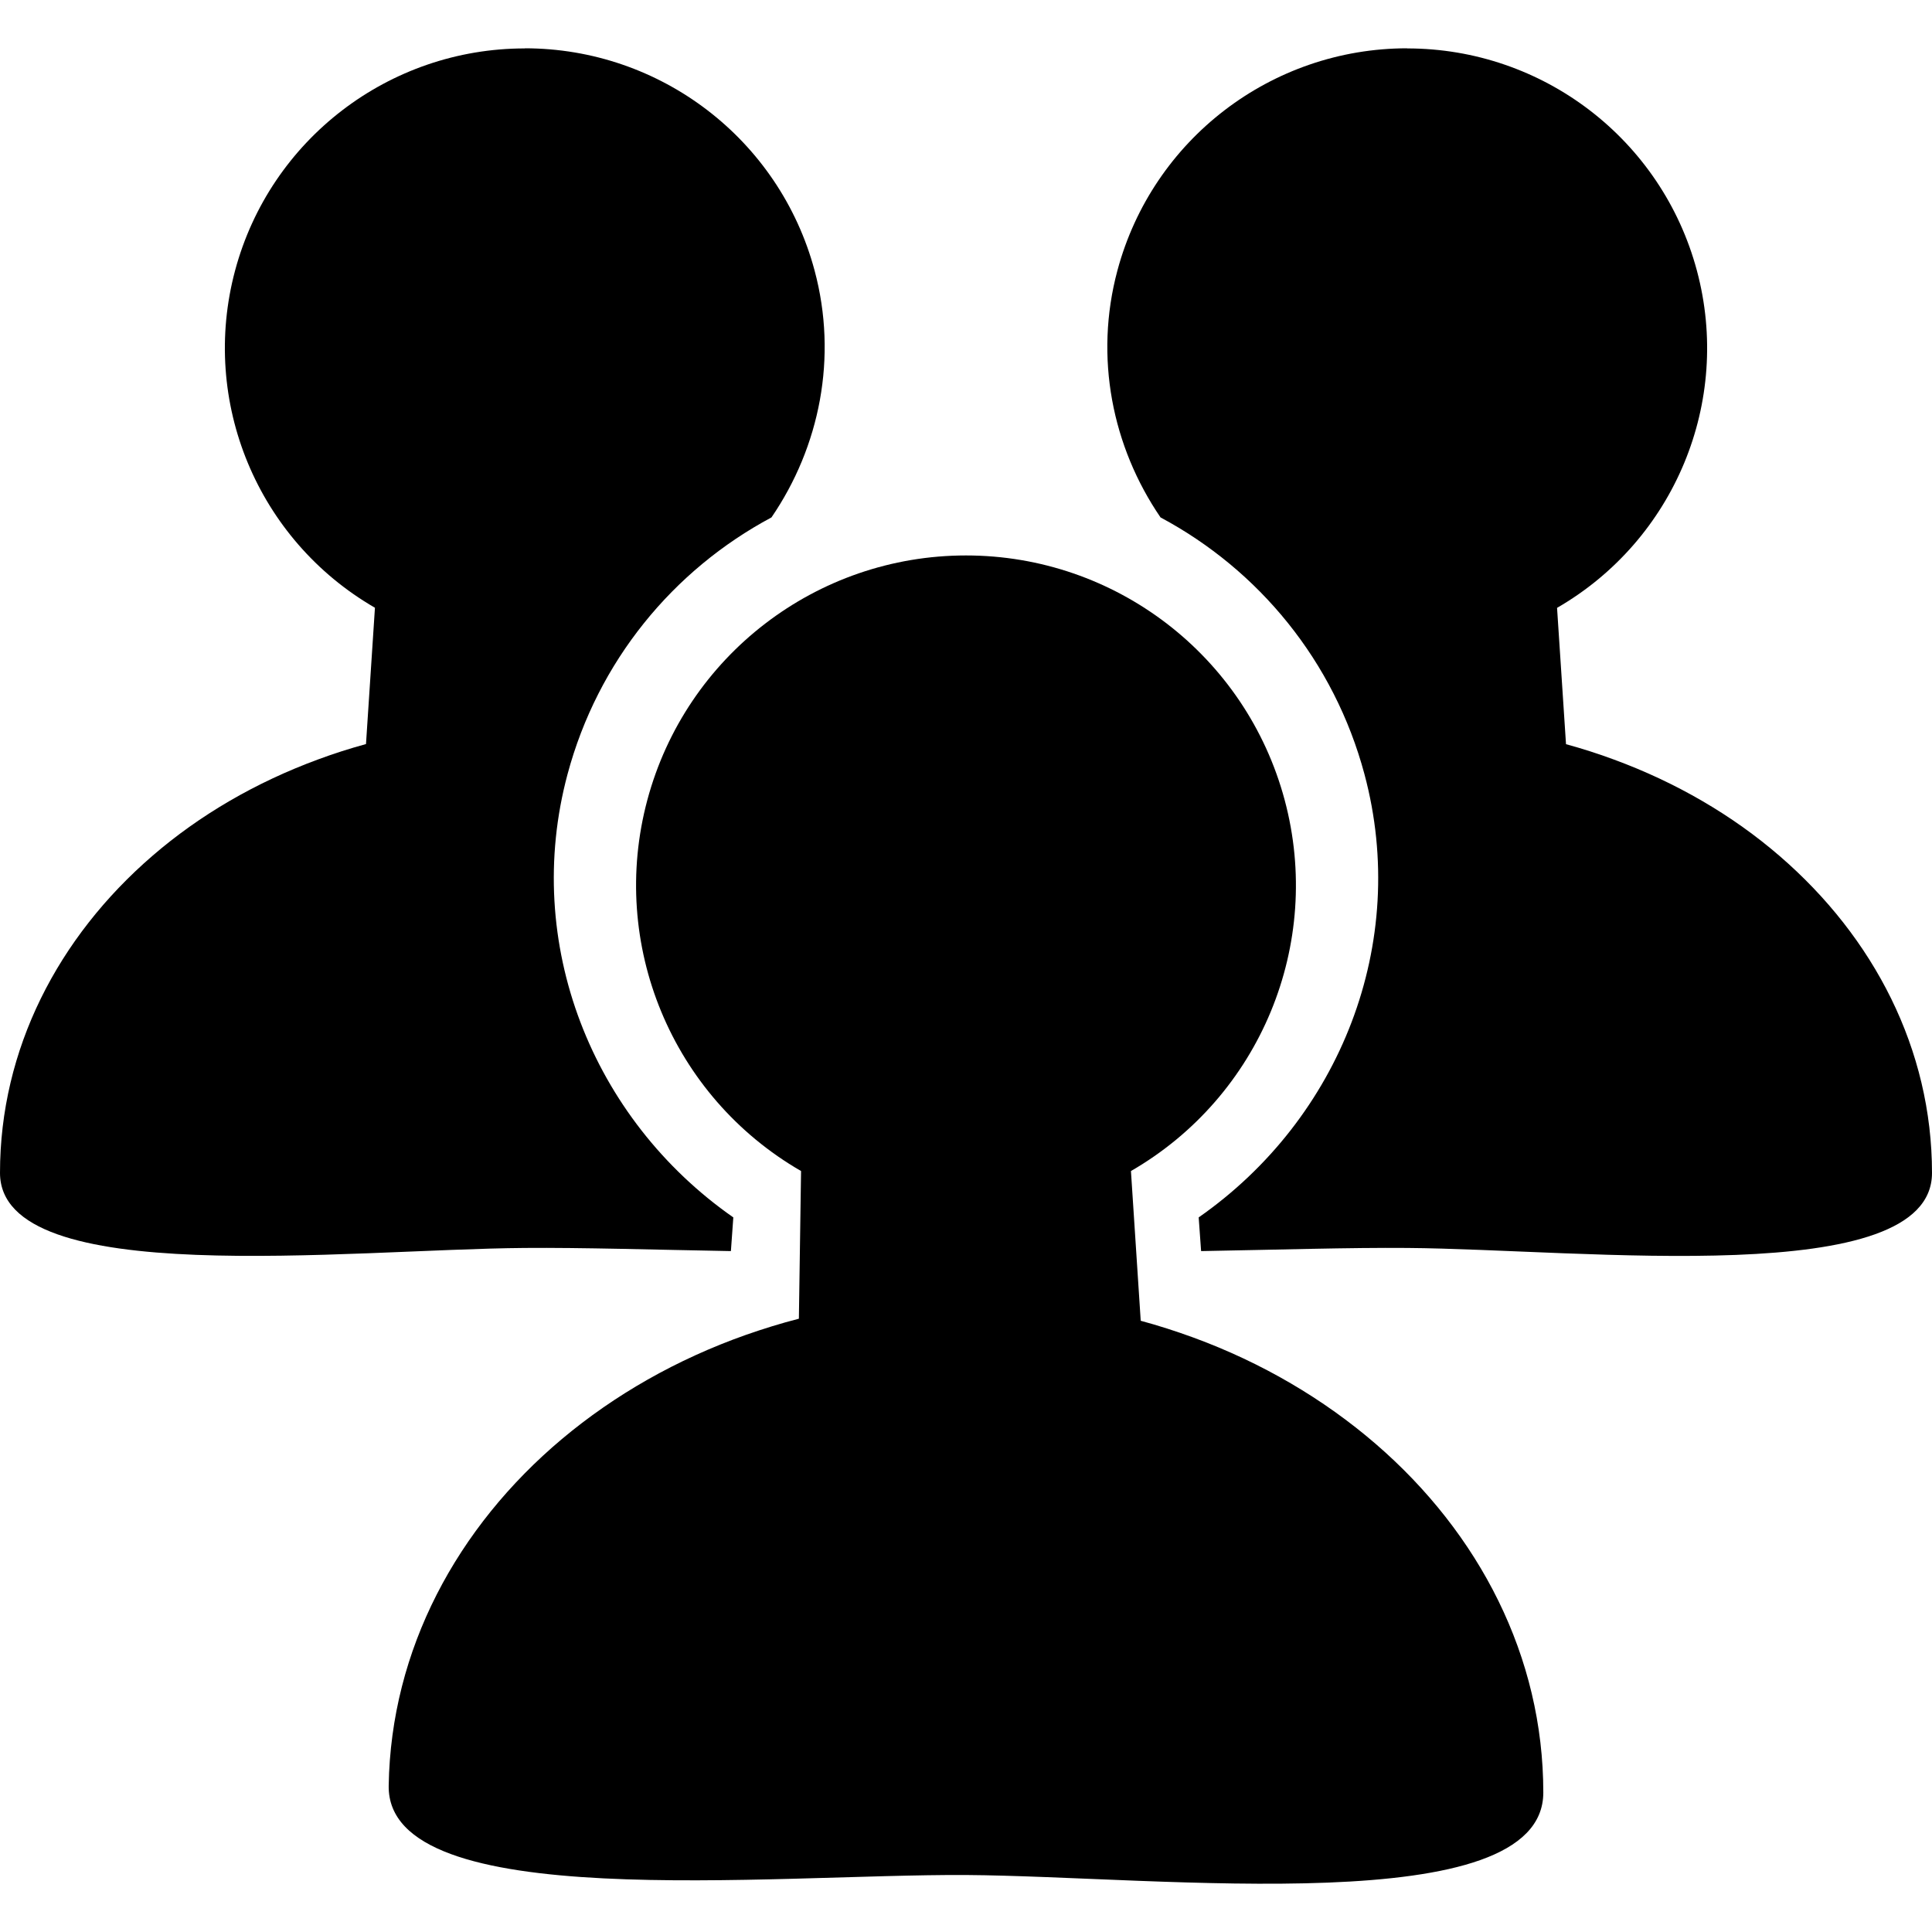 <?xml version="1.0" encoding="UTF-8" standalone="no"?>
<svg
  version="1.1"
  id="nav_friends"
  xmlns="http://www.w3.org/2000/svg"
  xmlns:xlink="http://www.w3.org/1999/xlink"
  viewBox="0 0 16 16">
  <path
     d="m 11.654,0.4 c -1.124,0 -2.109,0.754 -2.4,1.84 -0.193,0.719 -0.043,1.46 0.357,2.045 0.814,0.435 1.438,1.19 1.689,2.127 0.375,1.399 -0.202,2.853 -1.373,3.67 l 0.02,0.279 c 0.622,-0.011 1.236,-0.03 1.707,-0.026 1.463,0.011 4.346,0.35 4.346,-0.621 -3e-6,-1.024 -0.481,-1.951 -1.262,-2.625 -0.39,-0.337 -0.856,-0.609 -1.373,-0.799 -0.129,-0.048 -0.261,-0.09 -0.396,-0.127 l -0.074,-1.127 v -0.002 c 0.973,-0.562 1.449,-1.707 1.158,-2.793 C 13.762,1.155 12.778,0.401 11.654,0.401 Z" />
  <path
     d="m 9.366,9.698 c 1.071,-0.618 1.593,-1.879 1.273,-3.073 -0.32,-1.194 -1.402,-2.025 -2.639,-2.025 -1.237,0 -2.319,0.831 -2.639,2.025 -0.32,1.194 0.202,2.455 1.273,3.073 L 6.616,10.921 c -0.149,0.038 -0.296,0.084 -0.439,0.134 -0.572,0.202 -1.088,0.497 -1.523,0.862 -0.87,0.731 -1.417,1.745 -1.435,2.871 -0.017,1.07 3.168,0.731 4.781,0.74 1.61,0.011 4.781,0.385 4.781,-0.683 -2e-6,-1.126 -0.53,-2.147 -1.389,-2.888 -0.429,-0.37 -0.941,-0.672 -1.509,-0.88 -0.142,-0.052 -0.288,-0.099 -0.436,-0.139 L 9.366,9.698" />
  <path
     d="m 4.346,0.4 c 1.124,0 2.109,0.754 2.4,1.84 0.193,0.719 0.043,1.46 -0.357,2.045 -0.814,0.435 -1.438,1.19 -1.689,2.127 -0.375,1.399 0.202,2.853 1.373,3.67 l -0.02,0.279 c -0.622,-0.011 -1.236,-0.03 -1.707,-0.026 C 2.882,10.346 -1.8741554e-6,10.684 0,9.713 c 3.0392276e-6,-1.024 0.481,-1.951 1.262,-2.625 0.39,-0.337 0.856,-0.609 1.373,-0.799 0.129,-0.048 0.261,-0.09 0.396,-0.127 l 0.074,-1.127 v -0.002 C 2.132,4.471 1.656,3.326 1.947,2.24 2.238,1.155 3.222,0.401 4.346,0.401 Z" />
</svg>
